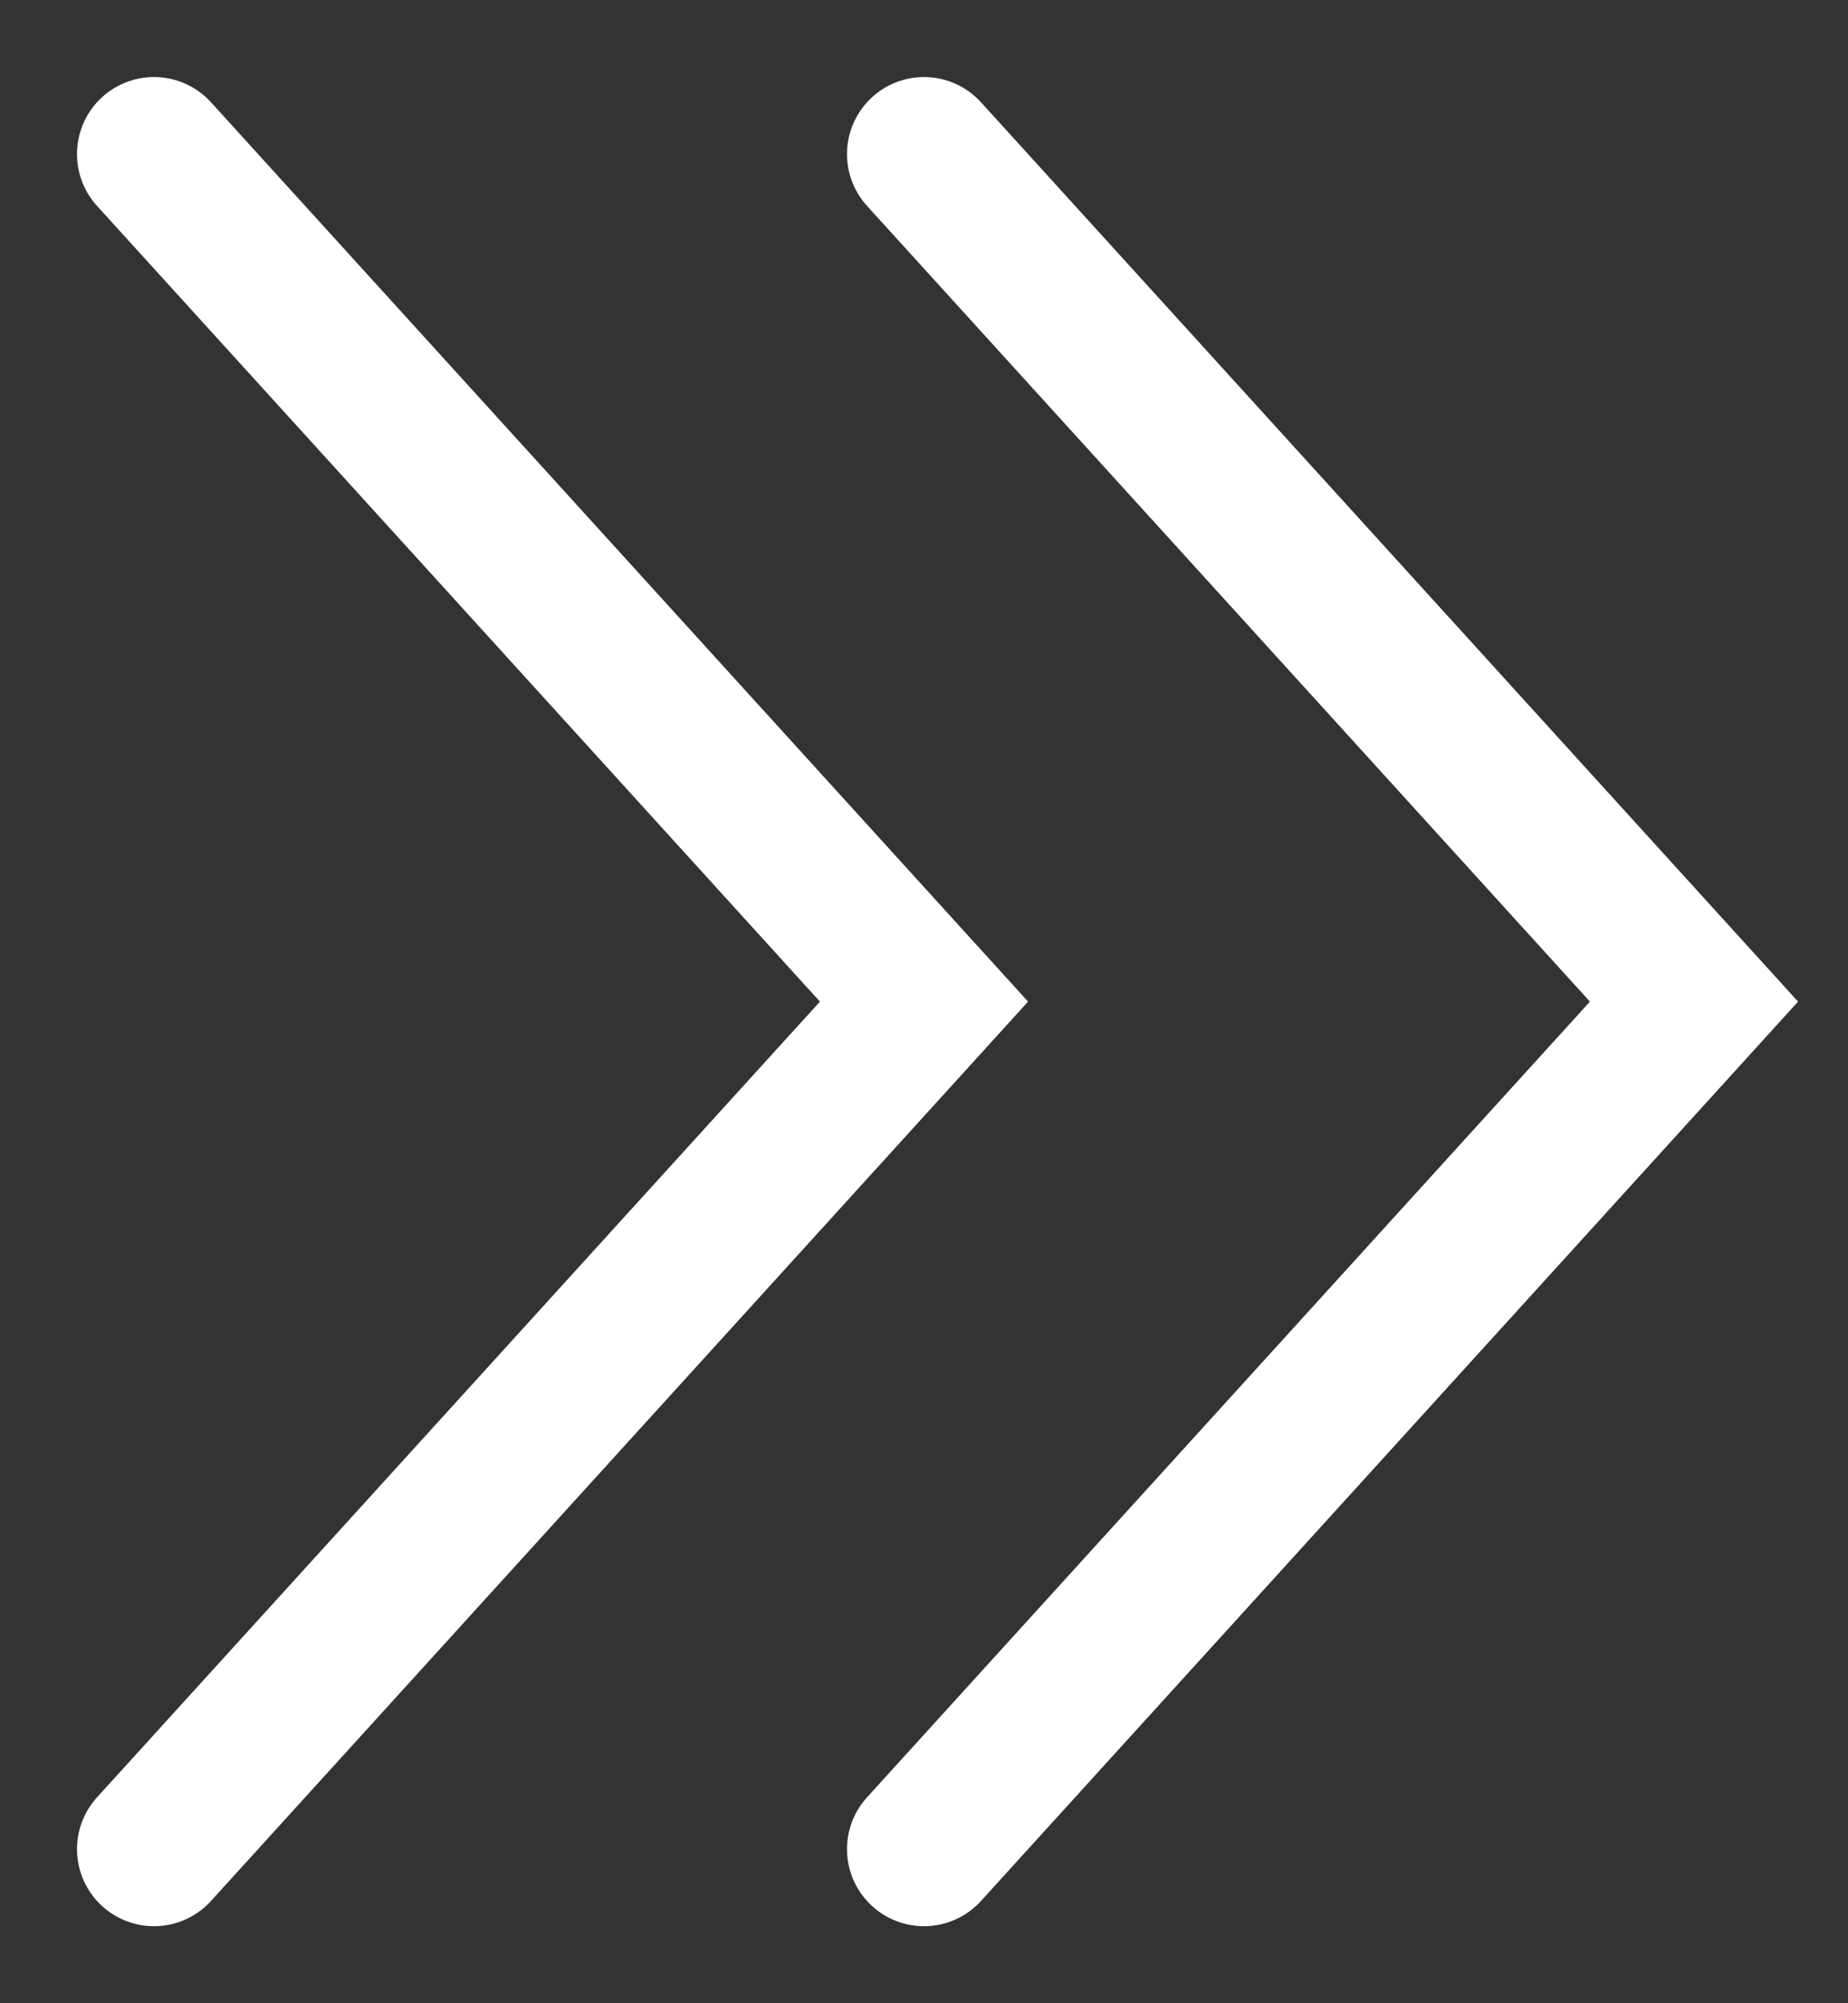 <svg width="12" height="13" viewBox="0 0 12 13" fill="none" xmlns="http://www.w3.org/2000/svg">
<rect x="0" y="0" width="12" height="13" fill="#333333" stroke="none"/>
<path d="M1 1L6 6.5L1 12" stroke="white" stroke-linecap="round"/>
<path d="M6 1L11 6.5L6 12" stroke="white" stroke-linecap="round"/>
</svg>

